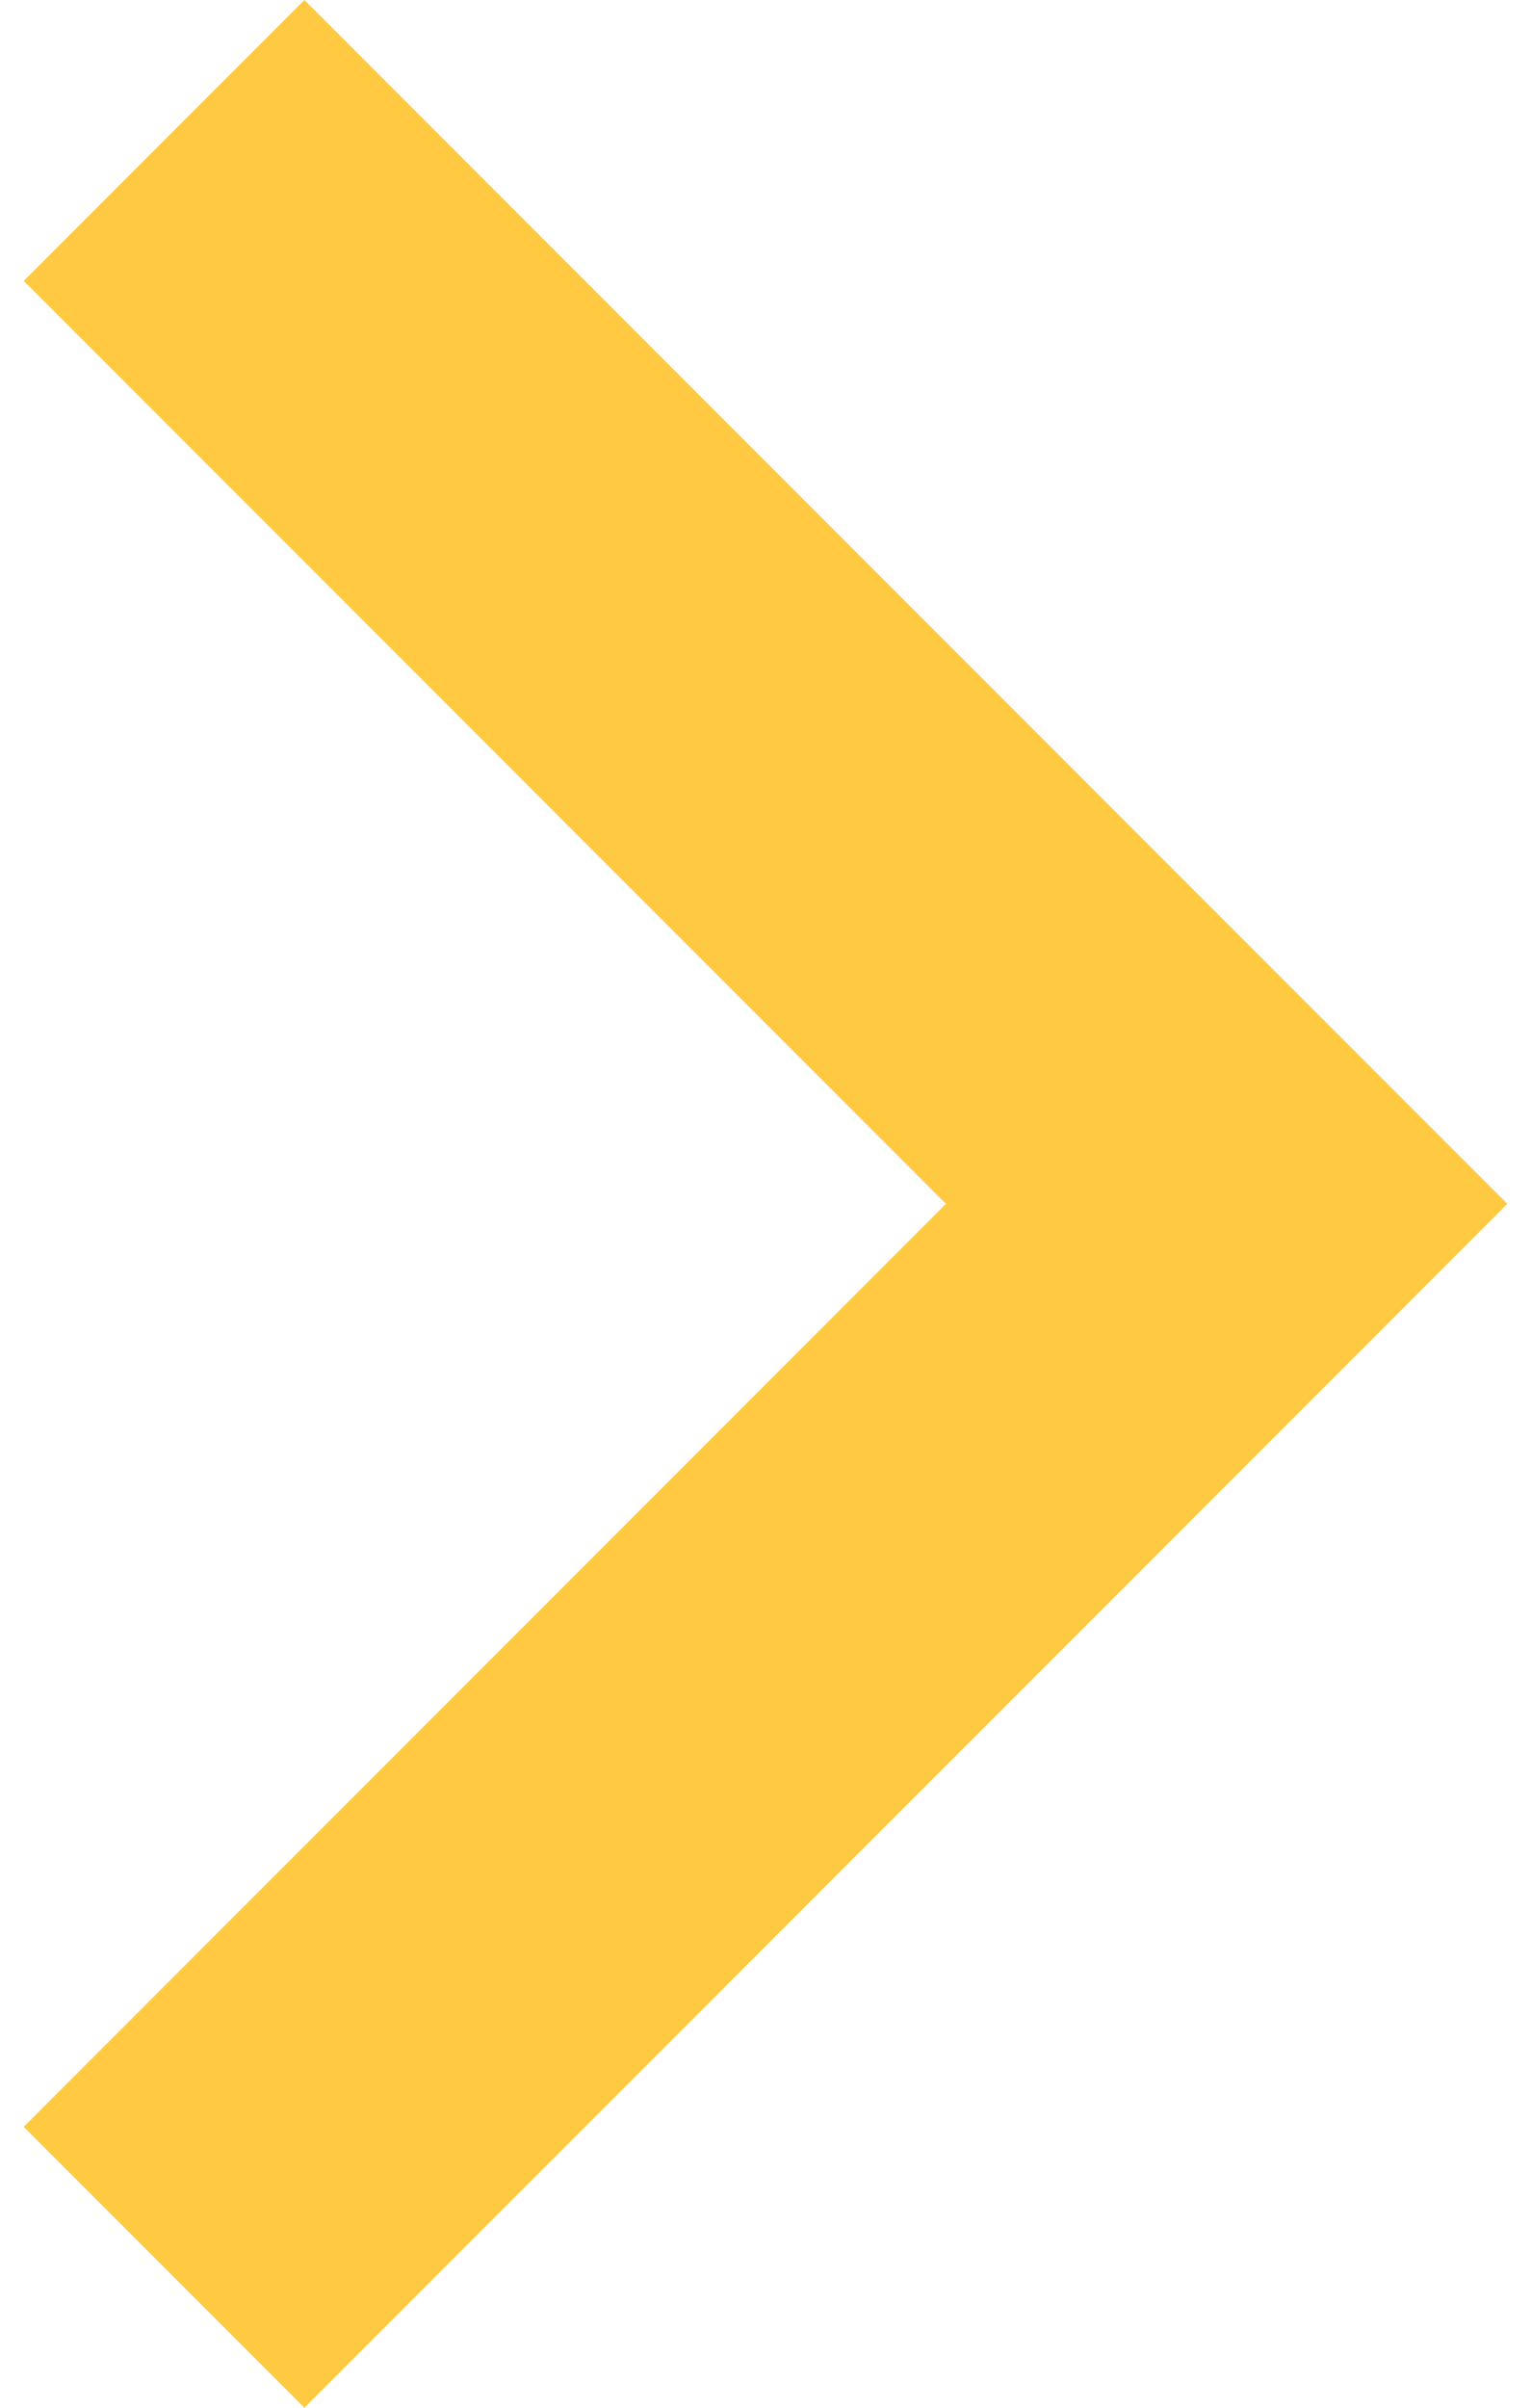 <svg width="28" height="44" viewBox="0 0 28 44" fill="none" xmlns="http://www.w3.org/2000/svg">
<path d="M0.434 38.867L17.3 22L0.434 5.133L5.567 -6.12144e-08L27.567 22L5.567 44L0.434 38.867Z" fill="#FFCA41"/>
</svg>
